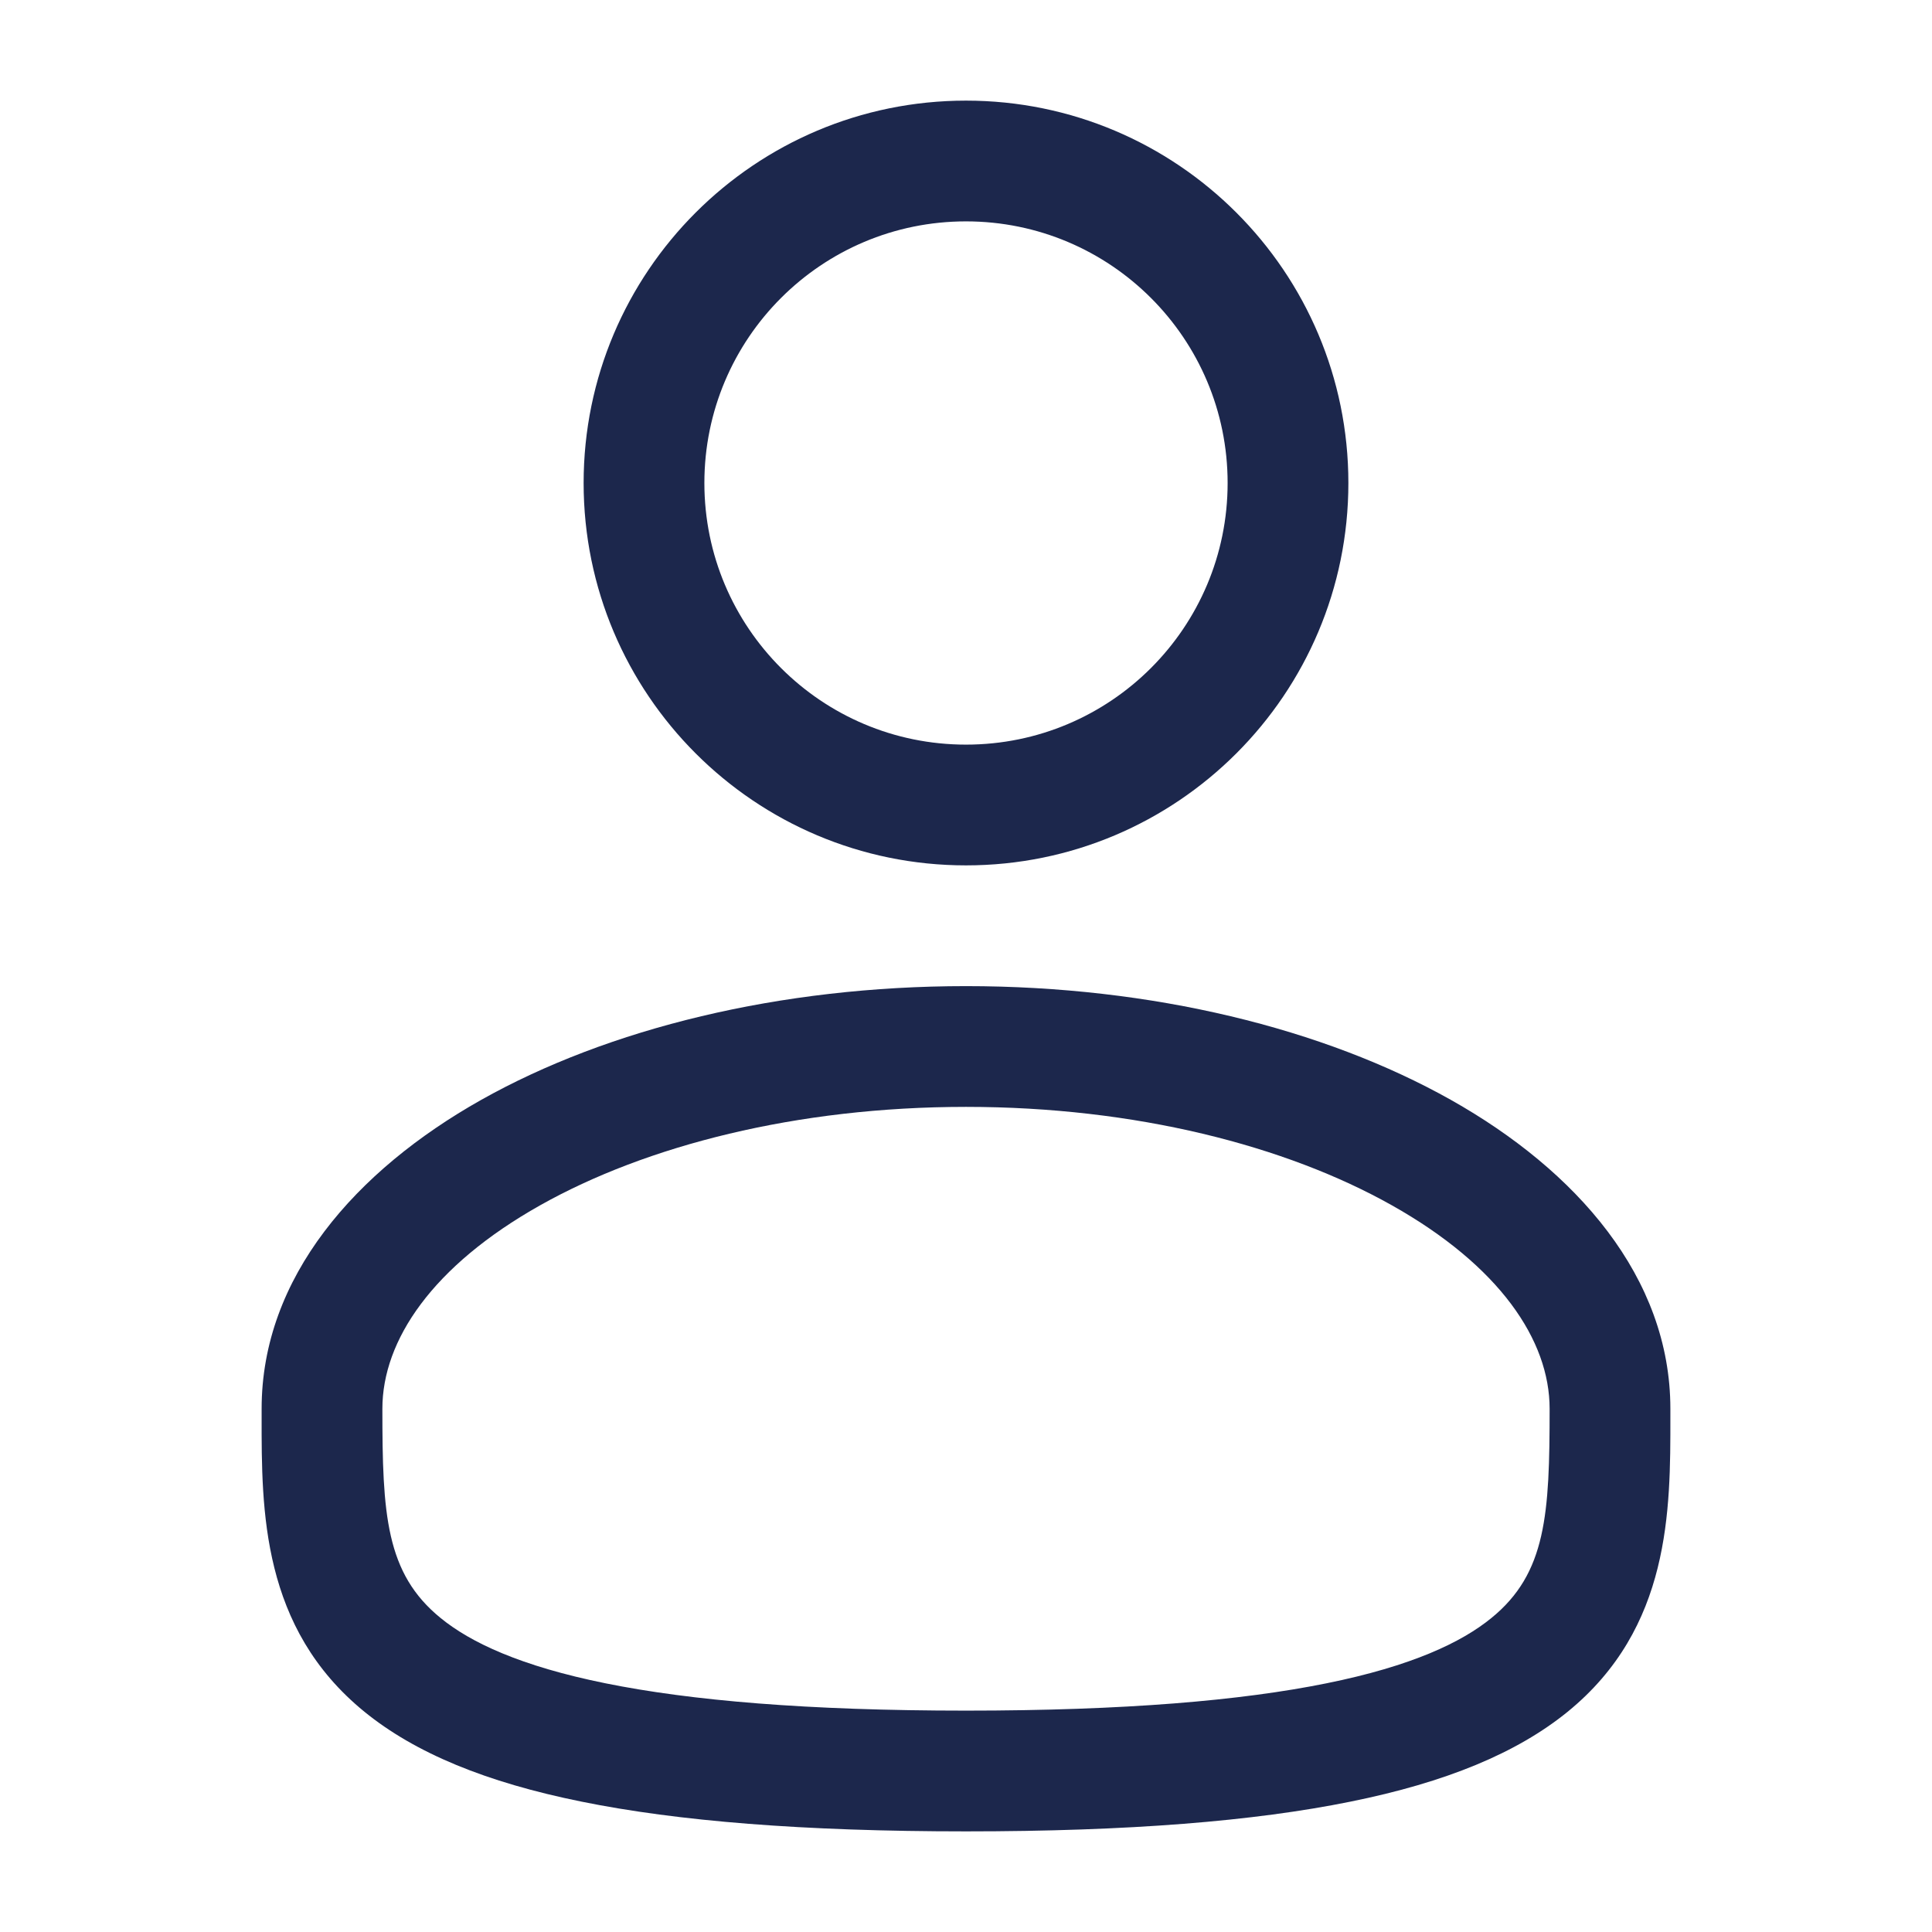 <svg width="24" height="24" viewBox="0 0 24 24" fill="none" xmlns="http://www.w3.org/2000/svg">
<path fill-rule="evenodd" clip-rule="evenodd" d="M12 1.25C9.377 1.25 7.25 3.377 7.25 6C7.25 8.623 9.377 10.75 12 10.75C14.623 10.75 16.75 8.623 16.75 6C16.75 3.377 14.623 1.25 12 1.25ZM8.75 6C8.75 4.205 10.205 2.75 12 2.75C13.795 2.75 15.25 4.205 15.25 6C15.25 7.795 13.795 9.25 12 9.25C10.205 9.25 8.75 7.795 8.75 6Z" fill="#1C274C"/>
<path fill-rule="evenodd" clip-rule="evenodd" d="M12 12.25C9.687 12.25 7.555 12.776 5.976 13.664C4.42 14.54 3.25 15.866 3.25 17.5L3.25 17.602C3.249 18.764 3.248 20.222 4.527 21.264C5.156 21.776 6.037 22.141 7.226 22.381C8.419 22.623 9.974 22.75 12 22.75C14.026 22.75 15.581 22.623 16.774 22.381C17.964 22.141 18.844 21.776 19.474 21.264C20.753 20.222 20.751 18.764 20.75 17.602L20.75 17.5C20.75 15.866 19.581 14.54 18.025 13.664C16.445 12.776 14.314 12.25 12 12.25ZM4.75 17.5C4.75 16.649 5.372 15.725 6.711 14.972C8.027 14.232 9.895 13.75 12 13.75C14.105 13.75 15.973 14.232 17.289 14.972C18.629 15.725 19.25 16.649 19.25 17.5C19.25 18.808 19.21 19.544 18.526 20.1C18.156 20.402 17.537 20.697 16.476 20.911C15.419 21.125 13.974 21.25 12 21.25C10.026 21.25 8.581 21.125 7.524 20.911C6.464 20.697 5.844 20.402 5.474 20.1C4.79 19.544 4.75 18.808 4.75 17.5Z" fill="#1C274C"/>
</svg>
